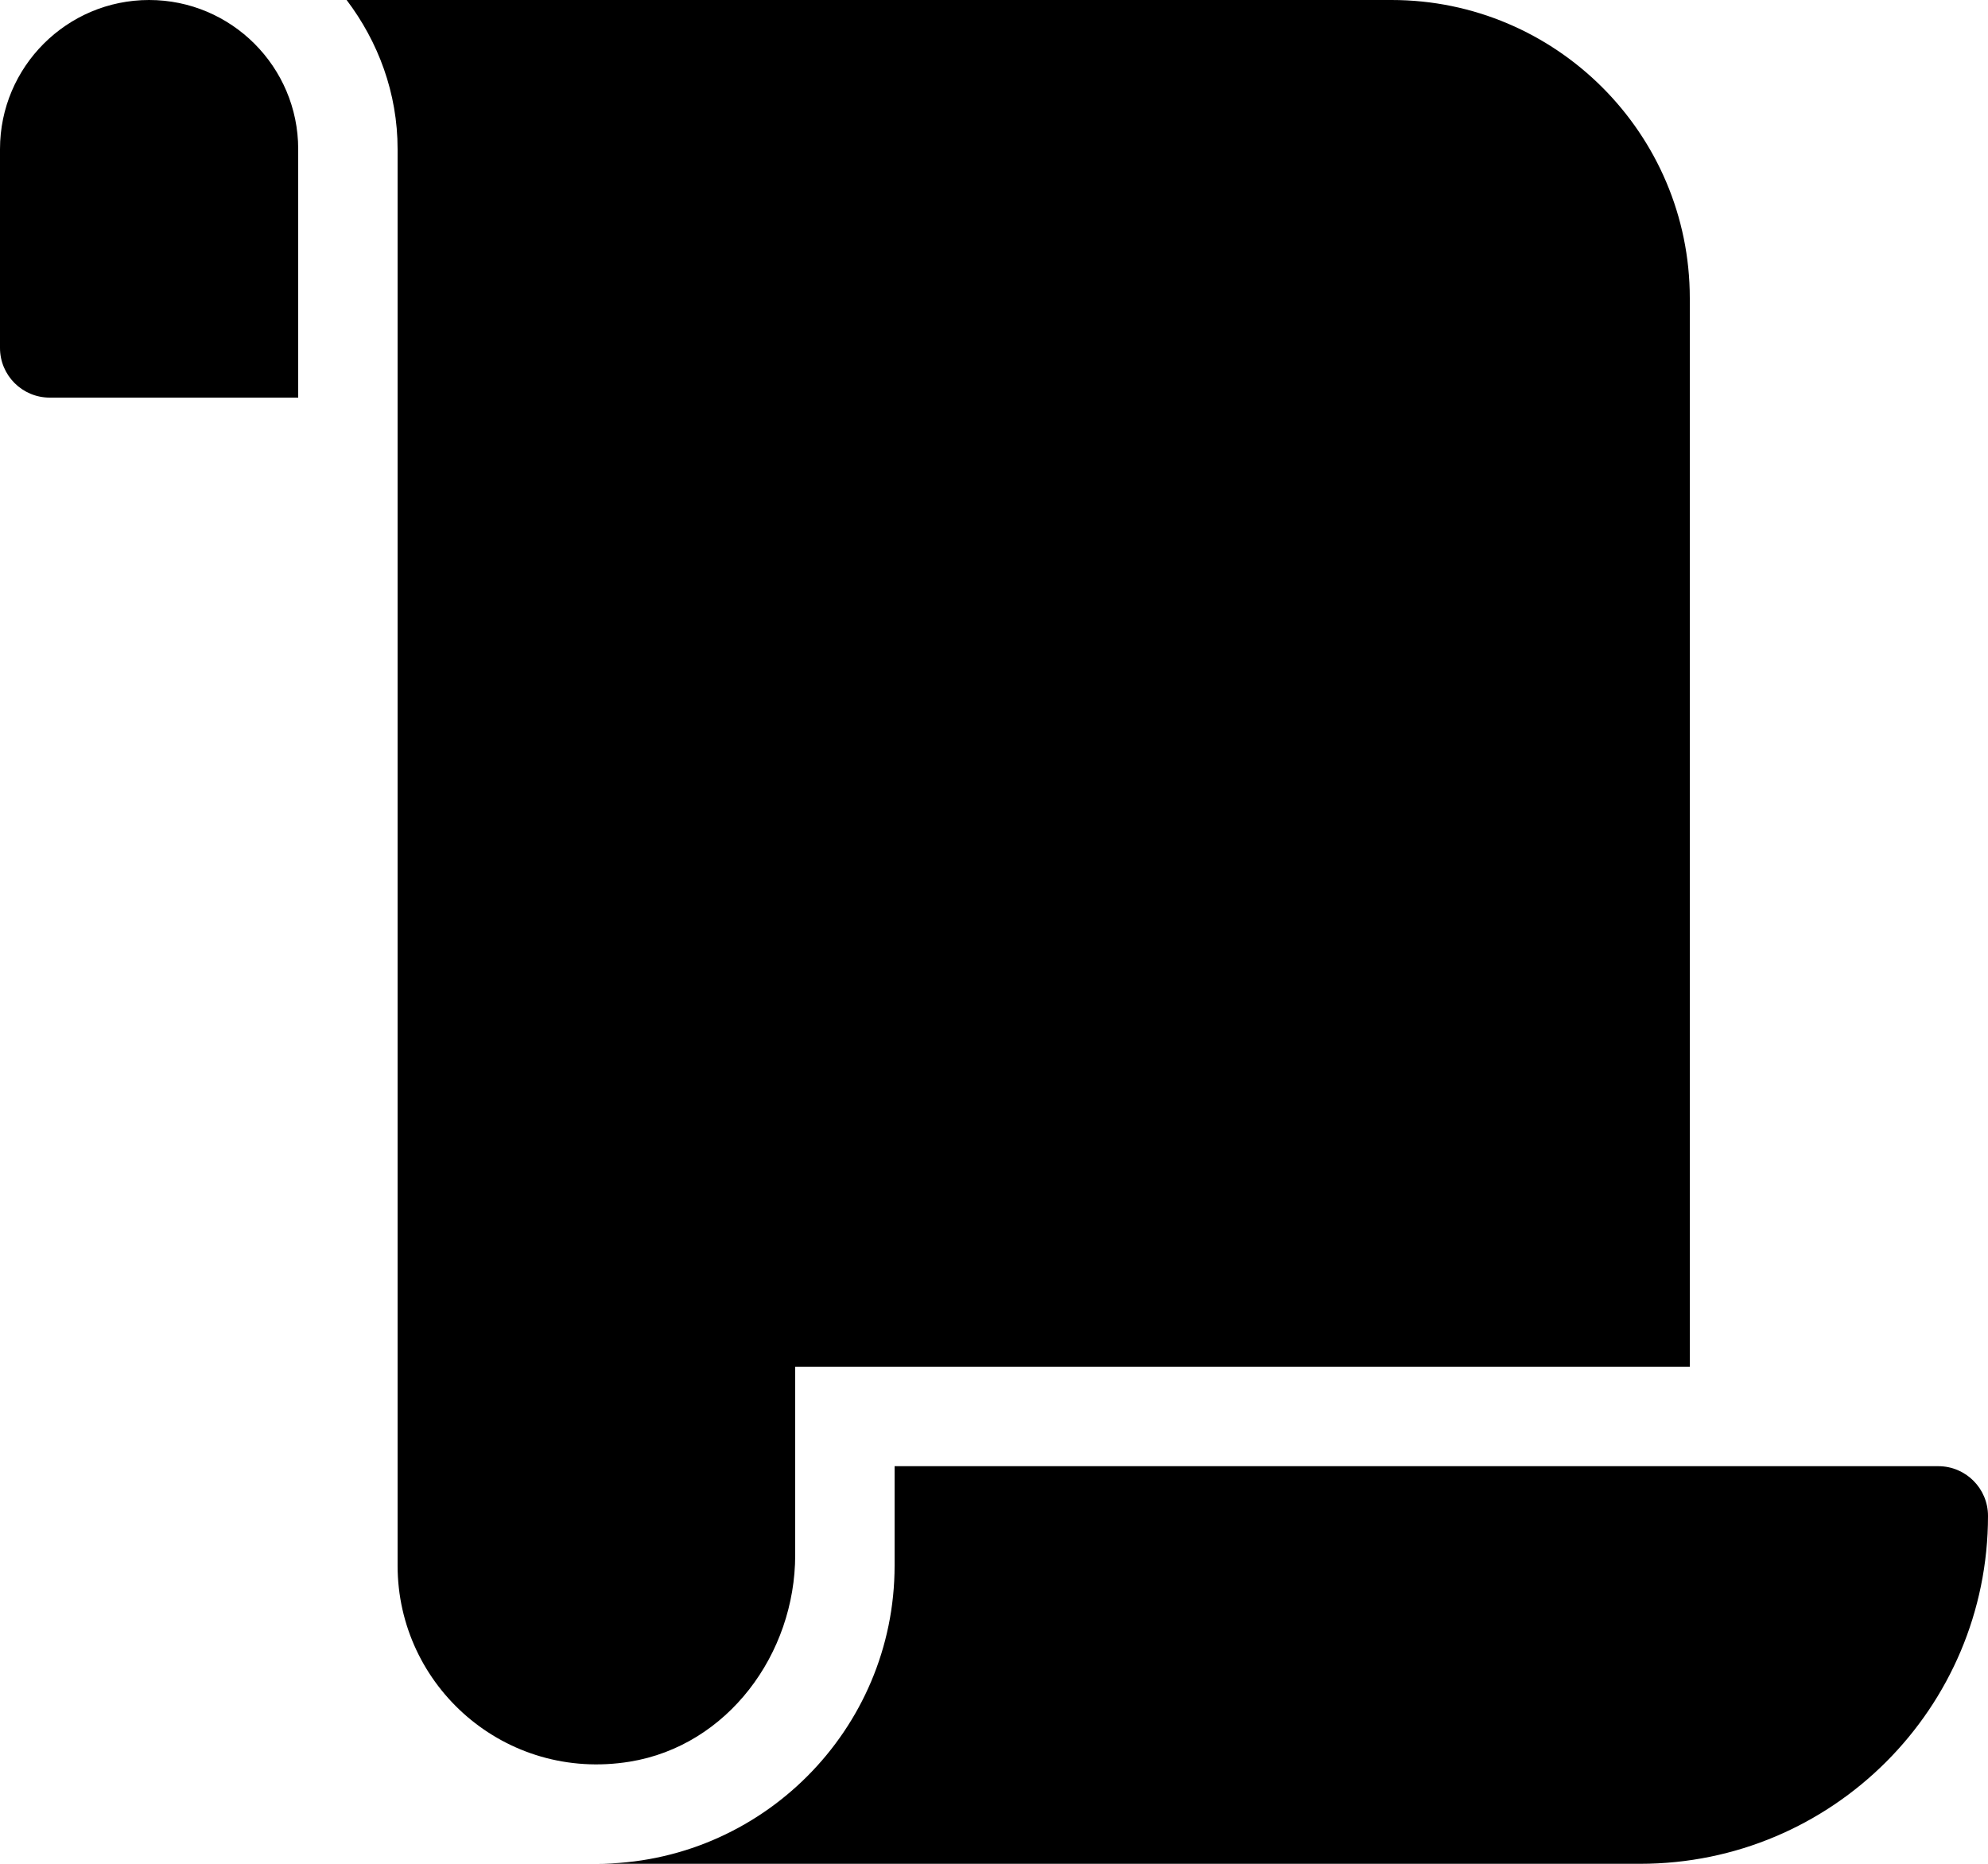 <?xml version="1.0" encoding="UTF-8"?><svg xmlns="http://www.w3.org/2000/svg" viewBox="0 0 640 600"><g id="Layer_1" focusable="false"><path d="M48,0C21.53,0,0,21.53,0,48V112c0,8.84,7.16,16,16,16H96V48C96,21.53,74.47,0,48,0Zm208,500.57v-60.57h288V96c0-52.94-43.06-96-96-96H111.59c10.15,13.41,16.41,29.92,16.41,48V504c0,38.87,34.65,69.65,74.75,63.12,31.47-5.12,53.25-34.66,53.25-66.55Zm32-28.57v32c0,52.93-43.06,96-96,96h336c61.86,0,112-50.14,112-112,0-8.84-7.16-16-16-16H288Z"/></g></svg>